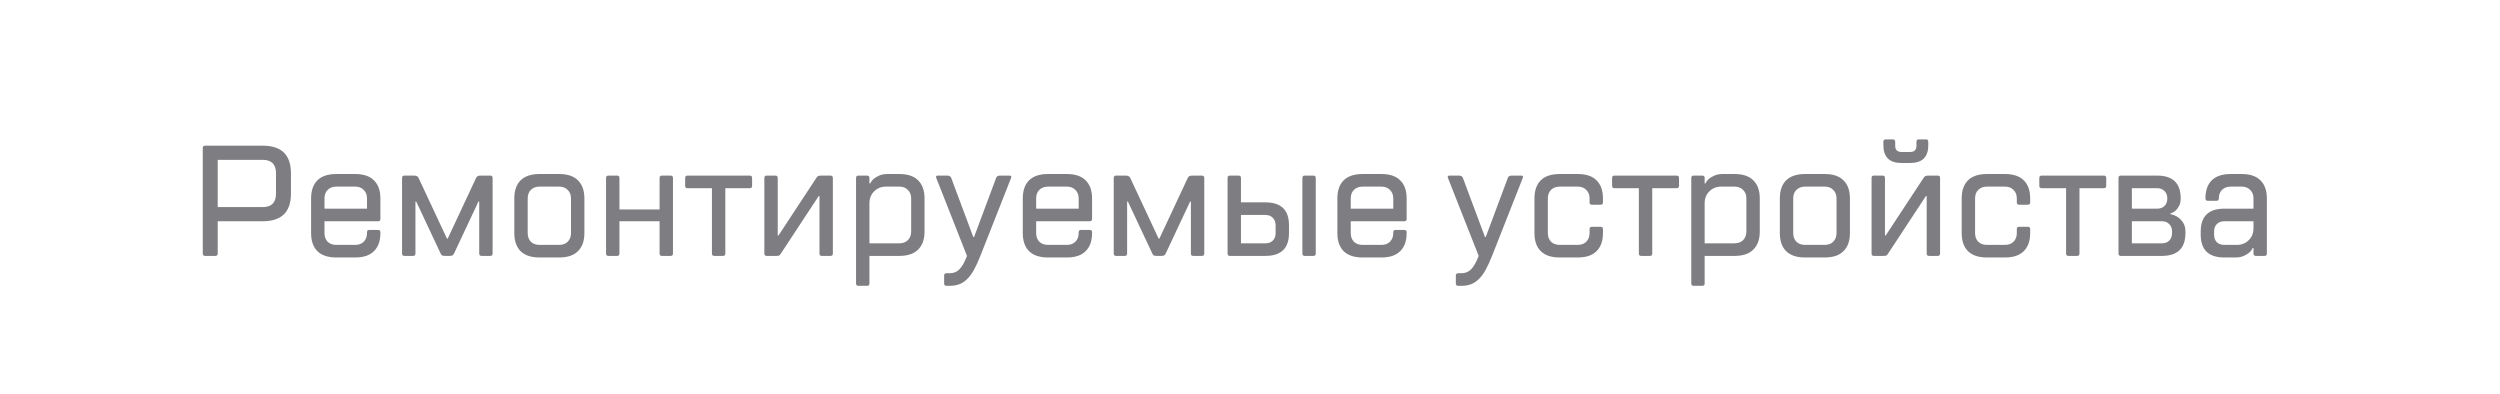 <svg width="254" height="40" viewBox="0 0 254 40" fill="none" xmlns="http://www.w3.org/2000/svg">
<path d="M26.68 21.04C27.587 21.04 28.04 20.587 28.04 19.68V17.6C28.04 16.693 27.587 16.24 26.68 16.24H22.12V21.04H26.68ZM22.12 22.48V25.76C22.12 25.92 22.04 26 21.88 26H20.84C20.68 26 20.6 25.92 20.6 25.76V15.04C20.6 14.88 20.68 14.8 20.84 14.8H26.68C28.6 14.8 29.56 15.733 29.56 17.6V19.68C29.56 21.547 28.6 22.48 26.68 22.48H22.12ZM37.288 21.2V20.16C37.288 19.797 37.175 19.509 36.952 19.296C36.738 19.072 36.45 18.96 36.087 18.96H34.167C33.805 18.96 33.511 19.072 33.288 19.296C33.074 19.509 32.968 19.797 32.968 20.16V21.2H37.288ZM32.968 22.48V23.68C32.968 24.043 33.074 24.336 33.288 24.56C33.511 24.773 33.805 24.88 34.167 24.88H36.087C36.45 24.88 36.738 24.773 36.952 24.56C37.175 24.336 37.288 24.043 37.288 23.68V23.6C37.288 23.44 37.367 23.36 37.528 23.36H38.407C38.568 23.36 38.648 23.44 38.648 23.6V23.68C38.648 24.48 38.429 25.093 37.992 25.52C37.565 25.947 36.93 26.16 36.087 26.16H34.167C33.325 26.16 32.685 25.947 32.248 25.52C31.821 25.093 31.608 24.48 31.608 23.68V20.16C31.608 19.36 31.821 18.747 32.248 18.32C32.685 17.893 33.325 17.68 34.167 17.68H36.087C36.93 17.68 37.565 17.893 37.992 18.32C38.429 18.747 38.648 19.36 38.648 20.16V22.24C38.648 22.4 38.568 22.48 38.407 22.48H32.968ZM45.489 24.24L48.369 18.08C48.411 17.995 48.459 17.936 48.513 17.904C48.577 17.861 48.689 17.84 48.849 17.84H49.809C49.969 17.84 50.049 17.92 50.049 18.08V25.76C50.049 25.92 49.969 26 49.809 26H48.929C48.769 26 48.689 25.92 48.689 25.76V20.48H48.609L46.129 25.76C46.086 25.845 46.033 25.909 45.969 25.952C45.915 25.984 45.809 26 45.649 26H45.249C45.089 26 44.977 25.984 44.913 25.952C44.859 25.909 44.811 25.845 44.769 25.76L42.289 20.48H42.209V25.76C42.209 25.92 42.129 26 41.969 26H41.089C40.929 26 40.849 25.92 40.849 25.76V18.08C40.849 17.92 40.929 17.84 41.089 17.84H42.049C42.209 17.84 42.315 17.861 42.369 17.904C42.433 17.936 42.486 17.995 42.529 18.08L45.409 24.24H45.489ZM58.014 20.16C58.014 19.797 57.902 19.509 57.678 19.296C57.465 19.072 57.177 18.96 56.814 18.96H54.814C54.452 18.96 54.158 19.072 53.934 19.296C53.721 19.509 53.614 19.797 53.614 20.16V23.68C53.614 24.043 53.721 24.336 53.934 24.56C54.158 24.773 54.452 24.88 54.814 24.88H56.814C57.177 24.88 57.465 24.773 57.678 24.56C57.902 24.336 58.014 24.043 58.014 23.68V20.16ZM59.374 23.68C59.374 24.48 59.156 25.093 58.718 25.52C58.292 25.947 57.657 26.16 56.814 26.16H54.814C53.972 26.16 53.332 25.947 52.894 25.52C52.468 25.093 52.254 24.48 52.254 23.68V20.16C52.254 19.36 52.468 18.747 52.894 18.32C53.332 17.893 53.972 17.68 54.814 17.68H56.814C57.657 17.68 58.292 17.893 58.718 18.32C59.156 18.747 59.374 19.36 59.374 20.16V23.68ZM62.934 22.48V25.76C62.934 25.92 62.854 26 62.694 26H61.814C61.654 26 61.574 25.92 61.574 25.76V18.08C61.574 17.92 61.654 17.84 61.814 17.84H62.694C62.854 17.84 62.934 17.92 62.934 18.08V21.28H67.014V18.08C67.014 17.92 67.094 17.84 67.254 17.84H68.134C68.294 17.84 68.374 17.92 68.374 18.08V25.76C68.374 25.92 68.294 26 68.134 26H67.254C67.094 26 67.014 25.92 67.014 25.76V22.48H62.934ZM72.573 26C72.413 26 72.333 25.92 72.333 25.76V19.12H69.853C69.693 19.12 69.613 19.04 69.613 18.88V18.08C69.613 17.92 69.693 17.84 69.853 17.84H76.173C76.333 17.84 76.413 17.92 76.413 18.08V18.88C76.413 19.04 76.333 19.12 76.173 19.12H73.693V25.76C73.693 25.92 73.613 26 73.453 26H72.573ZM84.378 17.84C84.538 17.84 84.618 17.92 84.618 18.08V25.76C84.618 25.92 84.538 26 84.378 26H83.498C83.338 26 83.258 25.92 83.258 25.76V19.92H83.178L79.338 25.76C79.285 25.845 79.231 25.909 79.178 25.952C79.125 25.984 79.018 26 78.858 26H77.898C77.738 26 77.658 25.92 77.658 25.76V18.08C77.658 17.92 77.738 17.84 77.898 17.84H78.778C78.938 17.84 79.018 17.92 79.018 18.08V23.92H79.098L82.938 18.08C82.992 17.995 83.045 17.936 83.098 17.904C83.151 17.861 83.258 17.84 83.418 17.84H84.378ZM91.374 24.72C91.736 24.72 92.024 24.613 92.238 24.4C92.462 24.176 92.574 23.883 92.574 23.52V20.16C92.574 19.797 92.462 19.509 92.238 19.296C92.024 19.072 91.736 18.96 91.374 18.96H90.014C89.534 18.96 89.134 19.12 88.814 19.44C88.494 19.76 88.334 20.16 88.334 20.64V24.72H91.374ZM88.334 26V28.8C88.334 28.96 88.254 29.04 88.094 29.04H87.214C87.054 29.04 86.974 28.96 86.974 28.8V18.08C86.974 17.92 87.054 17.84 87.214 17.84H88.094C88.254 17.84 88.334 17.92 88.334 18.08V18.64H88.414C88.499 18.459 88.622 18.299 88.782 18.16C88.92 18.043 89.102 17.936 89.326 17.84C89.55 17.733 89.832 17.68 90.174 17.68H91.374C92.216 17.68 92.851 17.893 93.278 18.32C93.715 18.747 93.934 19.36 93.934 20.16V23.52C93.934 24.32 93.715 24.933 93.278 25.36C92.851 25.787 92.216 26 91.374 26H88.334ZM101.205 18.08C101.237 17.995 101.28 17.936 101.333 17.904C101.397 17.861 101.488 17.84 101.605 17.84H102.565C102.736 17.84 102.789 17.92 102.725 18.08L99.605 26C99.381 26.565 99.162 27.04 98.949 27.424C98.736 27.808 98.507 28.117 98.261 28.352C98.016 28.597 97.749 28.773 97.461 28.88C97.173 28.987 96.848 29.04 96.485 29.04H96.165C96.005 29.04 95.925 28.96 95.925 28.8V28C95.925 27.84 96.005 27.76 96.165 27.76H96.485C96.891 27.76 97.221 27.627 97.477 27.36C97.744 27.093 98 26.64 98.245 26L95.125 18.08C95.061 17.92 95.115 17.84 95.285 17.84H96.245C96.362 17.84 96.448 17.861 96.501 17.904C96.565 17.936 96.613 17.995 96.645 18.08L98.885 24.08H98.965L101.205 18.08ZM109.594 21.2V20.16C109.594 19.797 109.482 19.509 109.258 19.296C109.044 19.072 108.756 18.96 108.394 18.96H106.474C106.111 18.96 105.818 19.072 105.594 19.296C105.38 19.509 105.274 19.797 105.274 20.16V21.2H109.594ZM105.274 22.48V23.68C105.274 24.043 105.38 24.336 105.594 24.56C105.818 24.773 106.111 24.88 106.474 24.88H108.394C108.756 24.88 109.044 24.773 109.258 24.56C109.482 24.336 109.594 24.043 109.594 23.68V23.6C109.594 23.44 109.674 23.36 109.834 23.36H110.714C110.874 23.36 110.954 23.44 110.954 23.6V23.68C110.954 24.48 110.735 25.093 110.298 25.52C109.871 25.947 109.236 26.16 108.394 26.16H106.474C105.631 26.16 104.991 25.947 104.554 25.52C104.127 25.093 103.914 24.48 103.914 23.68V20.16C103.914 19.36 104.127 18.747 104.554 18.32C104.991 17.893 105.631 17.68 106.474 17.68H108.394C109.236 17.68 109.871 17.893 110.298 18.32C110.735 18.747 110.954 19.36 110.954 20.16V22.24C110.954 22.4 110.874 22.48 110.714 22.48H105.274ZM117.795 24.24L120.675 18.08C120.718 17.995 120.766 17.936 120.819 17.904C120.883 17.861 120.995 17.84 121.155 17.84H122.115C122.275 17.84 122.355 17.92 122.355 18.08V25.76C122.355 25.92 122.275 26 122.115 26H121.235C121.075 26 120.995 25.92 120.995 25.76V20.48H120.915L118.435 25.76C118.392 25.845 118.339 25.909 118.275 25.952C118.222 25.984 118.115 26 117.955 26H117.555C117.395 26 117.283 25.984 117.219 25.952C117.166 25.909 117.118 25.845 117.075 25.76L114.595 20.48H114.515V25.76C114.515 25.92 114.435 26 114.275 26H113.395C113.235 26 113.155 25.92 113.155 25.76V18.08C113.155 17.92 113.235 17.84 113.395 17.84H114.355C114.515 17.84 114.622 17.861 114.675 17.904C114.739 17.936 114.792 17.995 114.835 18.08L117.715 24.24H117.795ZM128.561 24.72C128.881 24.72 129.131 24.629 129.313 24.448C129.505 24.256 129.601 24 129.601 23.68V22.88C129.601 22.56 129.505 22.309 129.313 22.128C129.131 21.936 128.881 21.84 128.561 21.84H126.081V24.72H128.561ZM124.961 26C124.801 26 124.721 25.92 124.721 25.76V18.08C124.721 17.92 124.801 17.84 124.961 17.84H125.841C126.001 17.84 126.081 17.92 126.081 18.08V20.56H128.561C130.161 20.56 130.961 21.333 130.961 22.88V23.68C130.961 25.227 130.161 26 128.561 26H124.961ZM133.681 25.76C133.681 25.92 133.601 26 133.441 26H132.561C132.401 26 132.321 25.92 132.321 25.76V18.08C132.321 17.92 132.401 17.84 132.561 17.84H133.441C133.601 17.84 133.681 17.92 133.681 18.08V25.76ZM141.556 21.2V20.16C141.556 19.797 141.444 19.509 141.22 19.296C141.007 19.072 140.719 18.96 140.356 18.96H138.436C138.074 18.96 137.78 19.072 137.556 19.296C137.343 19.509 137.236 19.797 137.236 20.16V21.2H141.556ZM137.236 22.48V23.68C137.236 24.043 137.343 24.336 137.556 24.56C137.78 24.773 138.074 24.88 138.436 24.88H140.356C140.719 24.88 141.007 24.773 141.22 24.56C141.444 24.336 141.556 24.043 141.556 23.68V23.6C141.556 23.44 141.636 23.36 141.796 23.36H142.676C142.836 23.36 142.916 23.44 142.916 23.6V23.68C142.916 24.48 142.698 25.093 142.26 25.52C141.834 25.947 141.199 26.16 140.356 26.16H138.436C137.594 26.16 136.954 25.947 136.516 25.52C136.09 25.093 135.876 24.48 135.876 23.68V20.16C135.876 19.36 136.09 18.747 136.516 18.32C136.954 17.893 137.594 17.68 138.436 17.68H140.356C141.199 17.68 141.834 17.893 142.26 18.32C142.698 18.747 142.916 19.36 142.916 20.16V22.24C142.916 22.4 142.836 22.48 142.676 22.48H137.236ZM153.193 18.08C153.225 17.995 153.267 17.936 153.321 17.904C153.385 17.861 153.475 17.84 153.593 17.84H154.553C154.723 17.84 154.777 17.92 154.713 18.08L151.593 26C151.369 26.565 151.15 27.04 150.937 27.424C150.723 27.808 150.494 28.117 150.249 28.352C150.003 28.597 149.737 28.773 149.449 28.88C149.161 28.987 148.835 29.04 148.473 29.04H148.153C147.993 29.04 147.913 28.96 147.913 28.8V28C147.913 27.84 147.993 27.76 148.153 27.76H148.473C148.878 27.76 149.209 27.627 149.465 27.36C149.731 27.093 149.987 26.64 150.233 26L147.113 18.08C147.049 17.92 147.102 17.84 147.273 17.84H148.233C148.35 17.84 148.435 17.861 148.489 17.904C148.553 17.936 148.601 17.995 148.633 18.08L150.873 24.08H150.953L153.193 18.08ZM157.261 23.68C157.261 24.043 157.368 24.336 157.581 24.56C157.805 24.773 158.099 24.88 158.461 24.88H160.301C160.664 24.88 160.952 24.773 161.165 24.56C161.389 24.336 161.501 24.043 161.501 23.68V23.28C161.501 23.12 161.581 23.04 161.741 23.04H162.621C162.781 23.04 162.861 23.12 162.861 23.28V23.68C162.861 24.48 162.643 25.093 162.205 25.52C161.779 25.947 161.144 26.16 160.301 26.16H158.461C157.619 26.16 156.979 25.947 156.541 25.52C156.115 25.093 155.901 24.48 155.901 23.68V20.16C155.901 19.36 156.115 18.747 156.541 18.32C156.979 17.893 157.619 17.68 158.461 17.68H160.301C161.144 17.68 161.779 17.893 162.205 18.32C162.643 18.747 162.861 19.36 162.861 20.16V20.56C162.861 20.72 162.781 20.8 162.621 20.8H161.741C161.581 20.8 161.501 20.72 161.501 20.56V20.16C161.501 19.797 161.389 19.509 161.165 19.296C160.952 19.072 160.664 18.96 160.301 18.96H158.461C158.099 18.96 157.805 19.072 157.581 19.296C157.368 19.509 157.261 19.797 157.261 20.16V23.68ZM166.748 26C166.588 26 166.508 25.92 166.508 25.76V19.12H164.028C163.868 19.12 163.788 19.04 163.788 18.88V18.08C163.788 17.92 163.868 17.84 164.028 17.84H170.348C170.508 17.84 170.588 17.92 170.588 18.08V18.88C170.588 19.04 170.508 19.12 170.348 19.12H167.868V25.76C167.868 25.92 167.788 26 167.628 26H166.748ZM176.233 24.72C176.596 24.72 176.884 24.613 177.097 24.4C177.321 24.176 177.433 23.883 177.433 23.52V20.16C177.433 19.797 177.321 19.509 177.097 19.296C176.884 19.072 176.596 18.96 176.233 18.96H174.873C174.393 18.96 173.993 19.12 173.673 19.44C173.353 19.76 173.193 20.16 173.193 20.64V24.72H176.233ZM173.193 26V28.8C173.193 28.96 173.113 29.04 172.953 29.04H172.073C171.913 29.04 171.833 28.96 171.833 28.8V18.08C171.833 17.92 171.913 17.84 172.073 17.84H172.953C173.113 17.84 173.193 17.92 173.193 18.08V18.64H173.273C173.358 18.459 173.481 18.299 173.641 18.16C173.78 18.043 173.961 17.936 174.185 17.84C174.409 17.733 174.692 17.68 175.033 17.68H176.233C177.076 17.68 177.71 17.893 178.137 18.32C178.574 18.747 178.793 19.36 178.793 20.16V23.52C178.793 24.32 178.574 24.933 178.137 25.36C177.71 25.787 177.076 26 176.233 26H173.193ZM186.592 20.16C186.592 19.797 186.48 19.509 186.256 19.296C186.043 19.072 185.755 18.96 185.392 18.96H183.392C183.03 18.96 182.736 19.072 182.512 19.296C182.299 19.509 182.192 19.797 182.192 20.16V23.68C182.192 24.043 182.299 24.336 182.512 24.56C182.736 24.773 183.03 24.88 183.392 24.88H185.392C185.755 24.88 186.043 24.773 186.256 24.56C186.48 24.336 186.592 24.043 186.592 23.68V20.16ZM187.952 23.68C187.952 24.48 187.734 25.093 187.296 25.52C186.87 25.947 186.235 26.16 185.392 26.16H183.392C182.55 26.16 181.91 25.947 181.472 25.52C181.046 25.093 180.832 24.48 180.832 23.68V20.16C180.832 19.36 181.046 18.747 181.472 18.32C181.91 17.893 182.55 17.68 183.392 17.68H185.392C186.235 17.68 186.87 17.893 187.296 18.32C187.734 18.747 187.952 19.36 187.952 20.16V23.68ZM193.192 16.56C192.584 16.56 192.125 16.411 191.816 16.112C191.507 15.803 191.352 15.365 191.352 14.8V14.4C191.352 14.24 191.432 14.16 191.592 14.16H192.312C192.472 14.16 192.552 14.24 192.552 14.4V14.8C192.552 15.227 192.765 15.44 193.192 15.44H194.072C194.499 15.44 194.712 15.227 194.712 14.8V14.4C194.712 14.24 194.792 14.16 194.952 14.16H195.672C195.832 14.16 195.912 14.24 195.912 14.4V14.8C195.912 15.365 195.757 15.803 195.448 16.112C195.139 16.411 194.68 16.56 194.072 16.56H193.192ZM196.872 17.84C197.032 17.84 197.112 17.92 197.112 18.08V25.76C197.112 25.92 197.032 26 196.872 26H195.992C195.832 26 195.752 25.92 195.752 25.76V19.92H195.672L191.832 25.76C191.779 25.845 191.725 25.909 191.672 25.952C191.619 25.984 191.512 26 191.352 26H190.392C190.232 26 190.152 25.92 190.152 25.76V18.08C190.152 17.92 190.232 17.84 190.392 17.84H191.272C191.432 17.84 191.512 17.92 191.512 18.08V23.92H191.592L195.432 18.08C195.485 17.995 195.539 17.936 195.592 17.904C195.645 17.861 195.752 17.84 195.912 17.84H196.872ZM200.668 23.68C200.668 24.043 200.774 24.336 200.988 24.56C201.212 24.773 201.505 24.88 201.868 24.88H203.708C204.07 24.88 204.358 24.773 204.572 24.56C204.796 24.336 204.908 24.043 204.908 23.68V23.28C204.908 23.12 204.988 23.04 205.148 23.04H206.028C206.188 23.04 206.267 23.12 206.267 23.28V23.68C206.267 24.48 206.049 25.093 205.612 25.52C205.185 25.947 204.55 26.16 203.708 26.16H201.868C201.025 26.16 200.385 25.947 199.948 25.52C199.521 25.093 199.308 24.48 199.308 23.68V20.16C199.308 19.36 199.521 18.747 199.948 18.32C200.385 17.893 201.025 17.68 201.868 17.68H203.708C204.55 17.68 205.185 17.893 205.612 18.32C206.049 18.747 206.267 19.36 206.267 20.16V20.56C206.267 20.72 206.188 20.8 206.028 20.8H205.148C204.988 20.8 204.908 20.72 204.908 20.56V20.16C204.908 19.797 204.796 19.509 204.572 19.296C204.358 19.072 204.07 18.96 203.708 18.96H201.868C201.505 18.96 201.212 19.072 200.988 19.296C200.774 19.509 200.668 19.797 200.668 20.16V23.68ZM210.154 26C209.994 26 209.914 25.92 209.914 25.76V19.12H207.434C207.274 19.12 207.194 19.04 207.194 18.88V18.08C207.194 17.92 207.274 17.84 207.434 17.84H213.754C213.914 17.84 213.994 17.92 213.994 18.08V18.88C213.994 19.04 213.914 19.12 213.754 19.12H211.274V25.76C211.274 25.92 211.194 26 211.034 26H210.154ZM219.639 24.72C219.959 24.72 220.21 24.629 220.391 24.448C220.583 24.256 220.679 24 220.679 23.68V23.52C220.679 23.2 220.583 22.949 220.391 22.768C220.21 22.576 219.959 22.48 219.639 22.48H216.599V24.72H219.639ZM219.159 21.2C219.479 21.2 219.73 21.109 219.911 20.928C220.103 20.736 220.199 20.48 220.199 20.16C220.199 19.84 220.103 19.589 219.911 19.408C219.73 19.216 219.479 19.12 219.159 19.12H216.599V21.2H219.159ZM215.479 26C215.319 26 215.239 25.92 215.239 25.76V18.08C215.239 17.92 215.319 17.84 215.479 17.84H219.159C220.759 17.84 221.559 18.613 221.559 20.16C221.559 20.48 221.501 20.741 221.383 20.944C221.277 21.136 221.159 21.291 221.031 21.408C220.882 21.536 220.711 21.627 220.519 21.68V21.76C220.797 21.813 221.047 21.915 221.271 22.064C221.463 22.192 221.639 22.373 221.799 22.608C221.959 22.843 222.039 23.147 222.039 23.52V23.68C222.039 25.227 221.239 26 219.639 26H215.479ZM223.594 23.52C223.594 21.973 224.394 21.2 225.994 21.2H228.954V20.16C228.954 19.797 228.842 19.509 228.618 19.296C228.405 19.072 228.117 18.96 227.754 18.96H226.634C226.272 18.96 225.978 19.072 225.754 19.296C225.541 19.509 225.434 19.797 225.434 20.16C225.434 20.32 225.354 20.4 225.194 20.4H224.314C224.154 20.4 224.074 20.32 224.074 20.16C224.074 19.36 224.288 18.747 224.714 18.32C225.152 17.893 225.792 17.68 226.634 17.68H227.754C228.597 17.68 229.232 17.893 229.658 18.32C230.096 18.747 230.314 19.36 230.314 20.16V25.76C230.314 25.92 230.234 26 230.074 26H229.194C229.034 26 228.954 25.92 228.954 25.76V25.2H228.874C228.789 25.381 228.666 25.541 228.506 25.68C228.368 25.797 228.186 25.904 227.962 26C227.738 26.107 227.456 26.16 227.114 26.16H225.994C224.394 26.16 223.594 25.387 223.594 23.84V23.52ZM224.954 23.84C224.954 24.16 225.045 24.416 225.226 24.608C225.418 24.789 225.674 24.88 225.994 24.88H227.274C227.754 24.88 228.154 24.72 228.474 24.4C228.794 24.08 228.954 23.68 228.954 23.2V22.48H225.994C225.674 22.48 225.418 22.576 225.226 22.768C225.045 22.949 224.954 23.2 224.954 23.52V23.84Z" fill="#7E7E82"/>
</svg>
